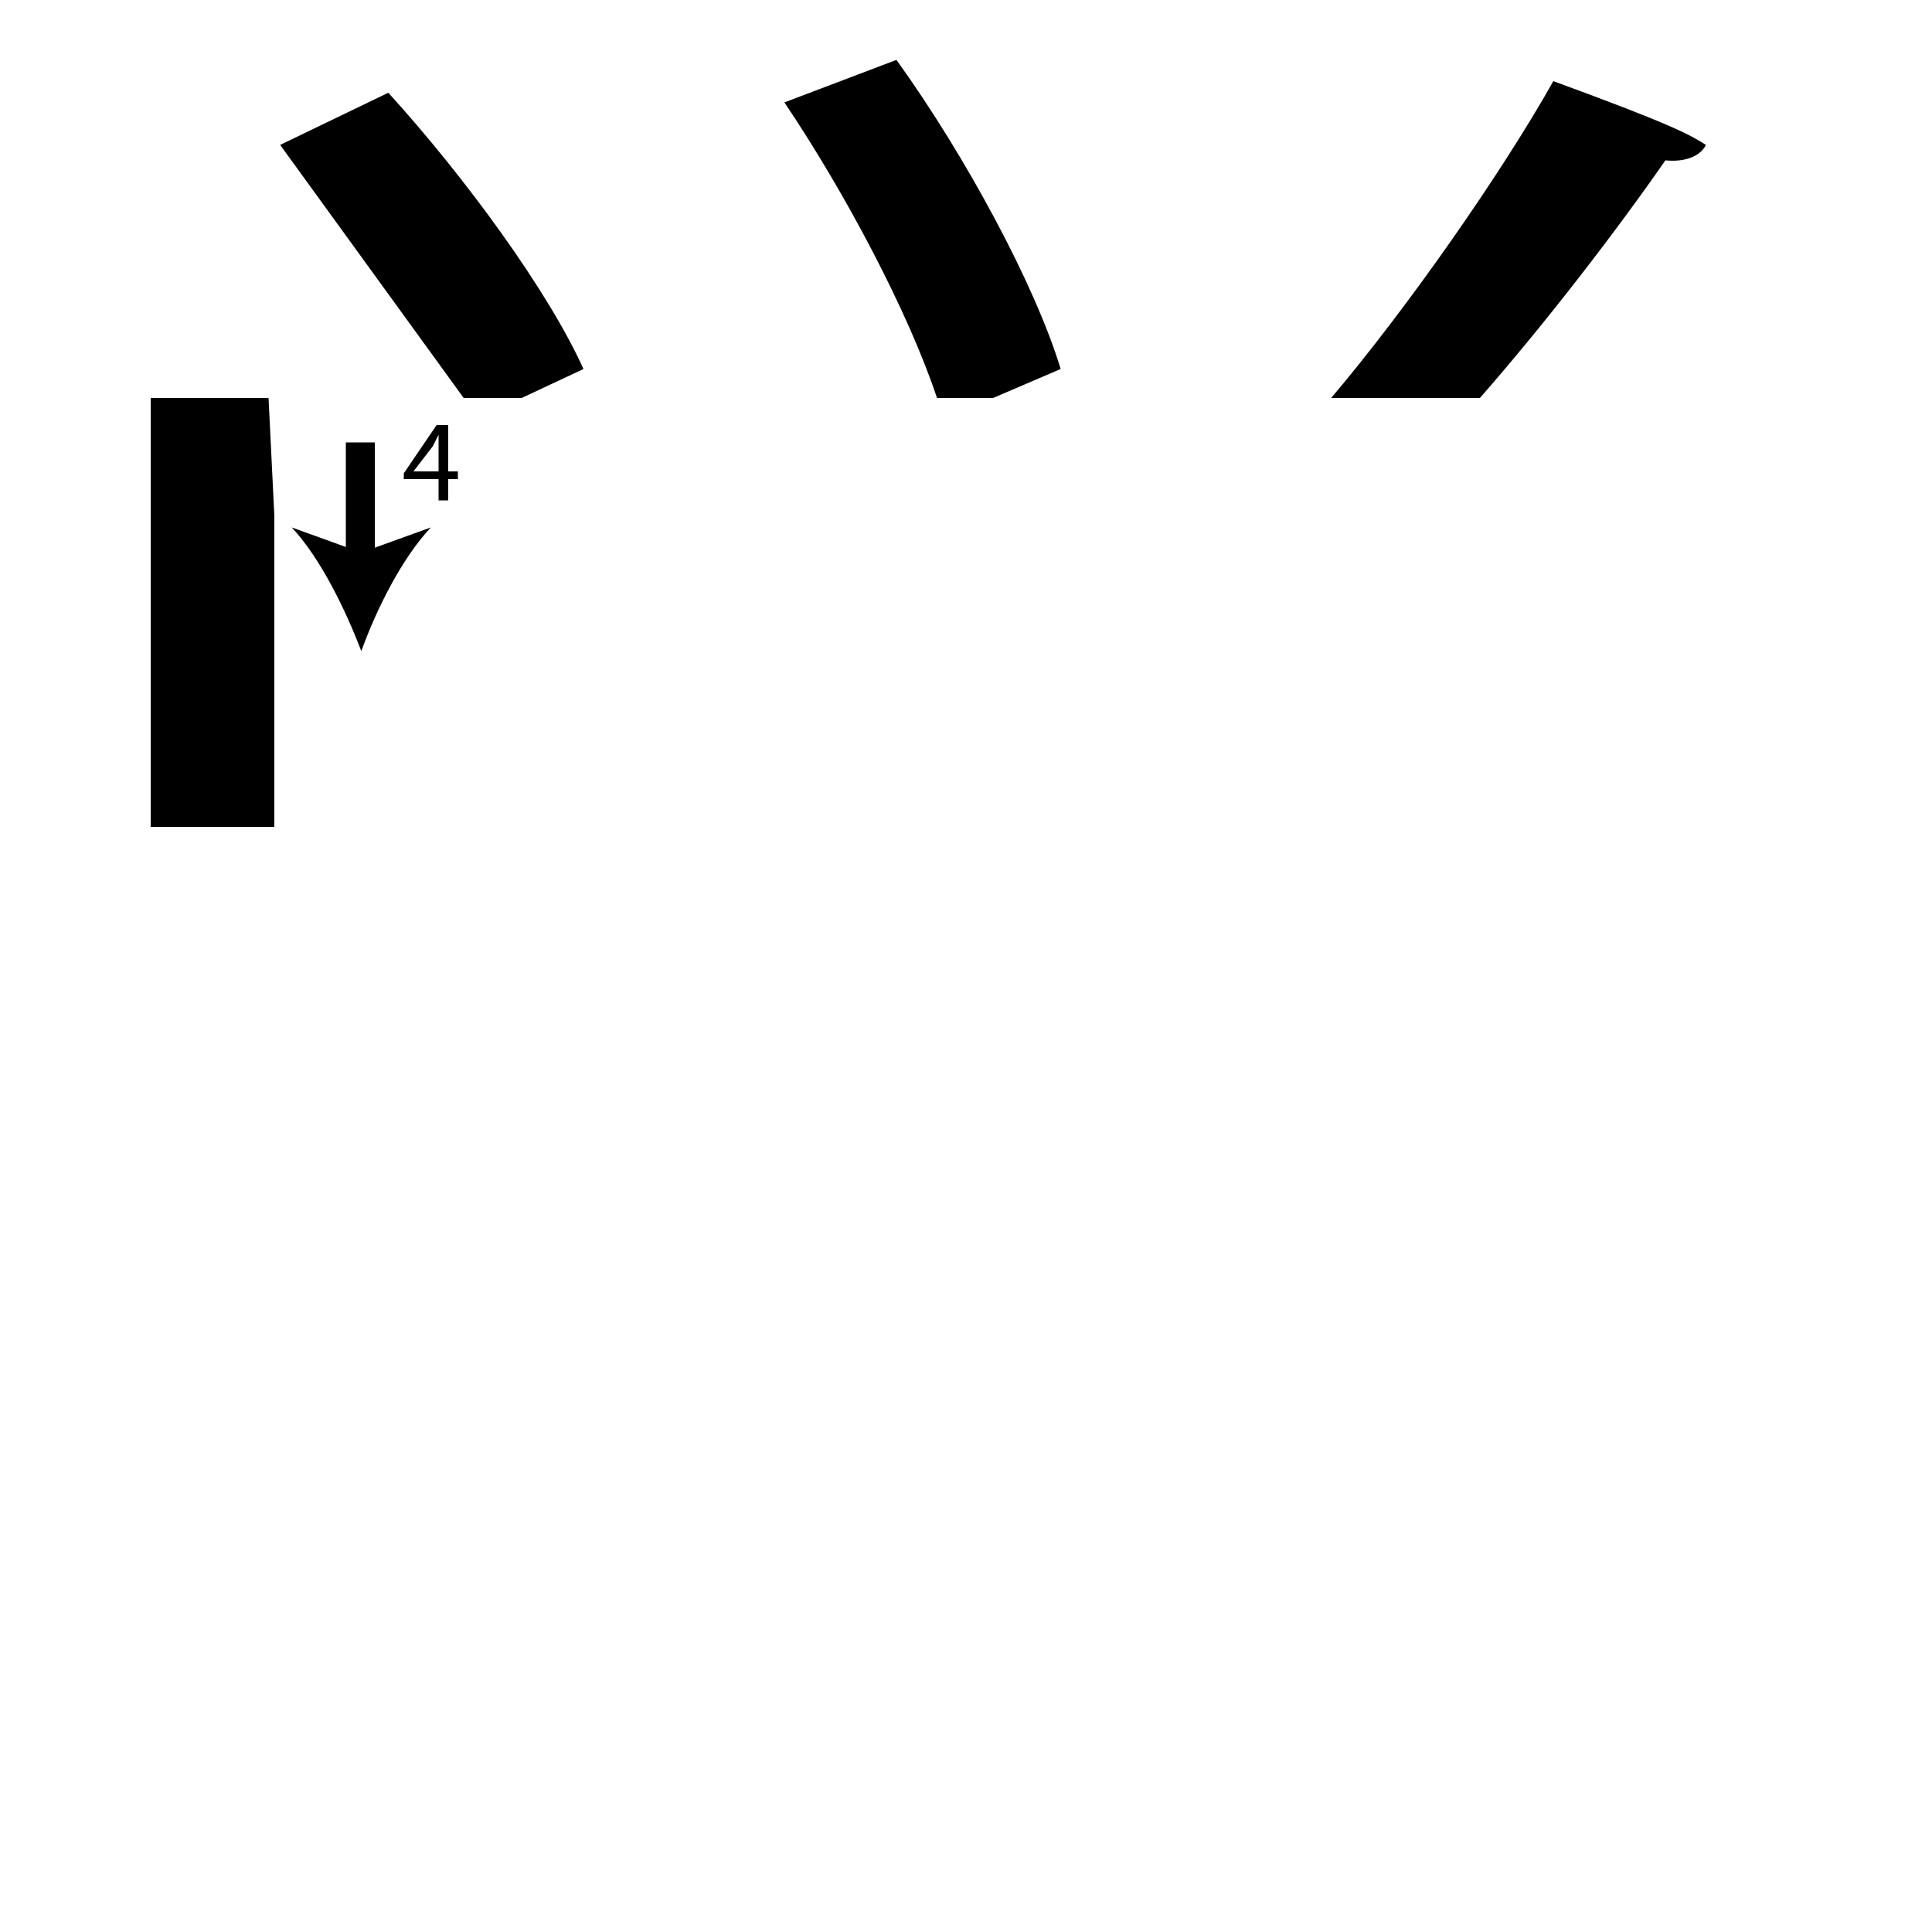 <?xml version="1.0" encoding="utf-8"?>
<!-- Generator: Adobe Illustrator 26.2.1, SVG Export Plug-In . SVG Version: 6.00 Build 0)  -->
<svg version="1.1" xmlns="http://www.w3.org/2000/svg" xmlns:xlink="http://www.w3.org/1999/xlink" x="0px" y="0px"
	 viewBox="0 0 100 100" style="enable-background:new 0 0 100 100;" xml:space="preserve" width = "100px" height = "100px">
<style type="text/css">
	.st0{display:none;}
	.st1{display:inline;}
</style> 


		<path d="M48.5,20.6C47,16.1,43.7,9.9,40.6,5.3l5.8-2.2c3.6,5,7.2,11.7,8.5,16l-3.5,1.5h17.5C72.8,16,77.7,9,80.4,4.2
			c6.3,2.3,7.1,2.8,7.9,3.3c-0.3,0.6-1.1,0.9-2.1,0.8c-2.5,3.6-6.1,8.3-9.6,12.3 M13.9,20.6H7.8v22.2h6.4V26.7L13.9,20.6z M24,20.6
			H27l3.2-1.5c-1.8-4-6.1-9.9-10.1-14.3l-5.6,2.7"/>

		<path d="M18.7,22.9c0,0.5,0,10.8,0,10.8"/>

			<rect x="17.9" y="22.9" width="1.5" height="6.3"/>
		
				<path d="M18.7,33.7c-0.8-2.1-2.1-4.8-3.6-6.4l3.6,1.3l3.6-1.3C20.8,28.9,19.5,31.5,18.7,33.7z"/>

		<path d="M22.7,25.9v-1.1h-1.8v-0.3l1.7-2.5h0.6v2.4h0.5v0.4h-0.5v1.1H22.7z M22.7,24.4v-1.3c0-0.2,0-0.4,0-0.6h0
			c-0.1,0.2-0.2,0.4-0.3,0.6l-1,1.3v0H22.7z"/>

</svg>